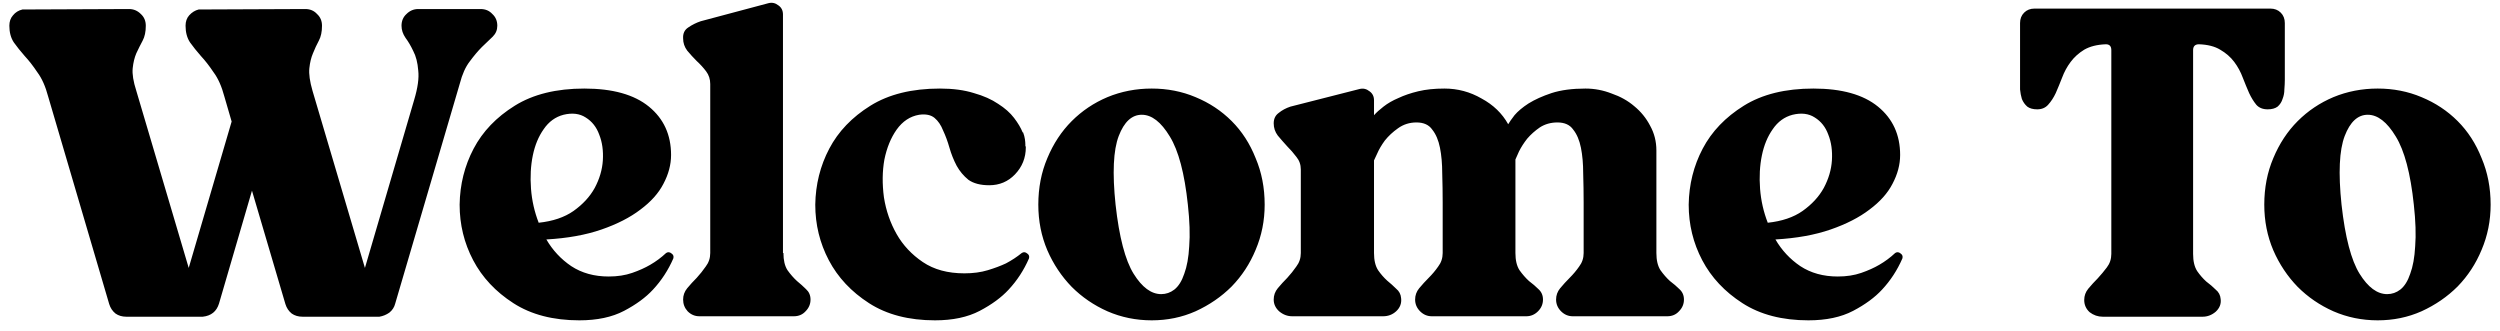 <svg width="166" height="22" viewBox="0 0 166 22" fill="none" xmlns="http://www.w3.org/2000/svg">
<path d="M20.091 21.03C19.811 21.03 19.571 20.96 19.371 20.82C19.171 20.66 19.031 20.45 18.951 20.19L16.731 12.66L14.541 20.16C14.381 20.68 14.021 20.97 13.461 21.03H8.391C8.111 21.03 7.871 20.96 7.671 20.82C7.471 20.66 7.331 20.45 7.251 20.19L3.201 6.42C3.021 5.74 2.781 5.2 2.481 4.8C2.201 4.38 1.921 4.02 1.641 3.72C1.361 3.4 1.121 3.1 0.921 2.82C0.721 2.52 0.621 2.15 0.621 1.71C0.621 1.43 0.701 1.2 0.861 1.02C1.021 0.82 1.231 0.69 1.491 0.63L8.571 0.6C8.871 0.6 9.131 0.71 9.351 0.93C9.571 1.13 9.681 1.39 9.681 1.71C9.681 2.11 9.611 2.44 9.471 2.7C9.331 2.96 9.191 3.24 9.051 3.54C8.931 3.82 8.851 4.15 8.811 4.53C8.771 4.91 8.851 5.41 9.051 6.03L12.531 17.79L15.381 8.07L14.901 6.42C14.721 5.74 14.481 5.2 14.181 4.8C13.901 4.38 13.621 4.02 13.341 3.72C13.061 3.4 12.821 3.1 12.621 2.82C12.421 2.52 12.321 2.15 12.321 1.71C12.321 1.43 12.401 1.2 12.561 1.02C12.741 0.82 12.951 0.69 13.191 0.63L20.271 0.6C20.591 0.6 20.851 0.71 21.051 0.93C21.271 1.13 21.381 1.39 21.381 1.71C21.381 2.11 21.311 2.44 21.171 2.7C21.031 2.96 20.901 3.24 20.781 3.54C20.661 3.82 20.581 4.15 20.541 4.53C20.501 4.91 20.571 5.41 20.751 6.03L24.231 17.79L27.501 6.63C27.741 5.83 27.831 5.18 27.771 4.68C27.731 4.16 27.621 3.73 27.441 3.39C27.281 3.05 27.111 2.76 26.931 2.52C26.751 2.26 26.661 1.99 26.661 1.71C26.661 1.39 26.771 1.13 26.991 0.93C27.211 0.71 27.471 0.6 27.771 0.6H31.911C32.231 0.6 32.491 0.71 32.691 0.93C32.911 1.13 33.021 1.39 33.021 1.71C33.021 1.99 32.921 2.23 32.721 2.43C32.521 2.63 32.281 2.86 32.001 3.12C31.741 3.38 31.471 3.7 31.191 4.08C30.911 4.44 30.691 4.93 30.531 5.55L26.241 20.16C26.181 20.4 26.051 20.6 25.851 20.76C25.651 20.9 25.431 20.99 25.191 21.03H20.091ZM44.559 10.29C44.559 10.93 44.389 11.57 44.049 12.21C43.729 12.83 43.219 13.4 42.519 13.92C41.839 14.44 40.979 14.88 39.939 15.24C38.899 15.6 37.679 15.82 36.279 15.9C36.699 16.62 37.249 17.21 37.929 17.67C38.629 18.13 39.459 18.36 40.419 18.36C40.999 18.36 41.519 18.28 41.979 18.12C42.439 17.96 42.839 17.78 43.179 17.58C43.559 17.36 43.909 17.1 44.229 16.8C44.349 16.72 44.469 16.73 44.589 16.83C44.709 16.91 44.749 17.02 44.709 17.16C44.369 17.94 43.919 18.63 43.359 19.23C42.879 19.75 42.239 20.22 41.439 20.64C40.639 21.06 39.649 21.27 38.469 21.27C36.729 21.27 35.269 20.89 34.089 20.13C32.909 19.37 32.019 18.42 31.419 17.28C30.819 16.14 30.519 14.91 30.519 13.59C30.539 12.25 30.849 11.01 31.449 9.87C32.049 8.73 32.959 7.78 34.179 7.02C35.399 6.26 36.939 5.88 38.799 5.88C40.679 5.88 42.109 6.28 43.089 7.08C44.069 7.88 44.559 8.95 44.559 10.29ZM35.769 14.79C36.709 14.69 37.479 14.43 38.079 14.01C38.699 13.57 39.169 13.06 39.489 12.48C39.809 11.88 39.989 11.27 40.029 10.65C40.069 10.01 39.989 9.44 39.789 8.94C39.609 8.44 39.309 8.06 38.889 7.8C38.489 7.54 37.999 7.48 37.419 7.62C36.879 7.76 36.439 8.08 36.099 8.58C35.759 9.06 35.519 9.64 35.379 10.32C35.239 11 35.199 11.74 35.259 12.54C35.319 13.32 35.489 14.07 35.769 14.79ZM45.359 2.55C45.34 2.23 45.45 1.99 45.69 1.83C45.95 1.65 46.23 1.51 46.529 1.41L51.029 0.21C51.27 0.15 51.489 0.2 51.69 0.36C51.889 0.5 51.989 0.7 51.989 0.96V16.8H52.02C52.02 17.28 52.109 17.66 52.289 17.94C52.489 18.22 52.7 18.46 52.919 18.66C53.139 18.84 53.34 19.02 53.52 19.2C53.719 19.38 53.819 19.61 53.819 19.89C53.819 20.19 53.709 20.45 53.489 20.67C53.289 20.89 53.029 21 52.709 21H46.44C46.139 21 45.88 20.89 45.66 20.67C45.459 20.45 45.359 20.19 45.359 19.89C45.359 19.61 45.45 19.36 45.63 19.14C45.83 18.9 46.039 18.67 46.26 18.45C46.48 18.21 46.679 17.96 46.859 17.7C47.059 17.44 47.16 17.14 47.16 16.8V5.58C47.16 5.26 47.069 4.98 46.889 4.74C46.709 4.5 46.499 4.27 46.26 4.05C46.039 3.83 45.83 3.6 45.63 3.36C45.45 3.12 45.359 2.85 45.359 2.55ZM67.934 8.79C67.994 8.95 68.034 9.1 68.054 9.24C68.074 9.38 68.084 9.5 68.084 9.6C68.084 9.64 68.084 9.67 68.084 9.69C68.104 9.71 68.114 9.74 68.114 9.78C68.114 10.48 67.874 11.08 67.394 11.58C66.934 12.06 66.364 12.3 65.684 12.3C65.104 12.3 64.644 12.18 64.304 11.94C63.984 11.68 63.724 11.37 63.524 11.01C63.324 10.63 63.164 10.23 63.044 9.81C62.924 9.39 62.784 9.01 62.624 8.67C62.484 8.31 62.294 8.03 62.054 7.83C61.814 7.63 61.474 7.56 61.034 7.62C60.434 7.72 59.934 8.05 59.534 8.61C59.154 9.15 58.884 9.81 58.724 10.59C58.584 11.37 58.574 12.21 58.694 13.11C58.834 13.99 59.114 14.8 59.534 15.54C59.954 16.28 60.534 16.9 61.274 17.4C62.014 17.9 62.934 18.15 64.034 18.15C64.614 18.15 65.134 18.08 65.594 17.94C66.054 17.8 66.454 17.65 66.794 17.49C67.174 17.29 67.524 17.06 67.844 16.8C67.964 16.72 68.084 16.73 68.204 16.83C68.324 16.91 68.364 17.02 68.324 17.16C67.984 17.94 67.534 18.63 66.974 19.23C66.494 19.75 65.854 20.22 65.054 20.64C64.254 21.06 63.264 21.27 62.084 21.27C60.344 21.27 58.884 20.89 57.704 20.13C56.524 19.37 55.634 18.42 55.034 17.28C54.434 16.14 54.134 14.91 54.134 13.59C54.154 12.25 54.464 11.01 55.064 9.87C55.664 8.73 56.574 7.78 57.794 7.02C59.014 6.26 60.554 5.88 62.414 5.88C63.274 5.88 64.024 5.98 64.664 6.18C65.304 6.36 65.844 6.6 66.284 6.9C66.724 7.18 67.074 7.49 67.334 7.83C67.594 8.17 67.784 8.49 67.904 8.79H67.934ZM83.974 13.59C83.974 14.65 83.774 15.65 83.374 16.59C82.994 17.51 82.464 18.32 81.784 19.02C81.104 19.7 80.304 20.25 79.384 20.67C78.484 21.07 77.514 21.27 76.474 21.27C75.434 21.27 74.454 21.07 73.534 20.67C72.634 20.27 71.844 19.73 71.164 19.05C70.484 18.35 69.944 17.54 69.544 16.62C69.144 15.68 68.944 14.67 68.944 13.59C68.944 12.47 69.144 11.44 69.544 10.5C69.944 9.54 70.484 8.72 71.164 8.04C71.844 7.36 72.634 6.83 73.534 6.45C74.454 6.07 75.434 5.88 76.474 5.88C77.514 5.88 78.484 6.07 79.384 6.45C80.304 6.83 81.104 7.36 81.784 8.04C82.464 8.72 82.994 9.54 83.374 10.5C83.774 11.44 83.974 12.47 83.974 13.59ZM77.104 19.53C77.424 19.53 77.714 19.43 77.974 19.23C78.254 19.01 78.474 18.66 78.634 18.18C78.814 17.7 78.924 17.09 78.964 16.35C79.024 15.59 78.994 14.67 78.874 13.59C78.654 11.51 78.254 10 77.674 9.06C77.094 8.1 76.474 7.62 75.814 7.62C75.154 7.62 74.644 8.09 74.284 9.03C73.924 9.97 73.854 11.49 74.074 13.59C74.314 15.75 74.714 17.28 75.274 18.18C75.834 19.08 76.444 19.53 77.104 19.53ZM90.274 5.91C90.514 5.85 90.734 5.9 90.934 6.06C91.134 6.2 91.234 6.4 91.234 6.66V7.65C91.394 7.47 91.604 7.28 91.864 7.08C92.144 6.86 92.474 6.67 92.854 6.51C93.234 6.33 93.674 6.18 94.174 6.06C94.674 5.94 95.254 5.88 95.914 5.88C96.794 5.88 97.614 6.1 98.374 6.54C99.154 6.96 99.744 7.53 100.144 8.25C100.224 8.11 100.364 7.91 100.564 7.65C100.784 7.39 101.094 7.13 101.494 6.87C101.914 6.61 102.424 6.38 103.024 6.18C103.644 5.98 104.394 5.88 105.274 5.88C105.874 5.88 106.454 5.99 107.014 6.21C107.594 6.41 108.094 6.69 108.514 7.05C108.954 7.41 109.304 7.84 109.564 8.34C109.844 8.84 109.984 9.39 109.984 9.99V16.8C109.984 17.28 110.074 17.66 110.254 17.94C110.454 18.22 110.664 18.46 110.884 18.66C111.124 18.84 111.334 19.02 111.514 19.2C111.714 19.38 111.814 19.61 111.814 19.89C111.814 20.19 111.704 20.45 111.484 20.67C111.284 20.89 111.024 21 110.704 21H104.434C104.134 21 103.874 20.89 103.654 20.67C103.434 20.45 103.324 20.19 103.324 19.89C103.324 19.61 103.414 19.36 103.594 19.14C103.794 18.9 104.004 18.67 104.224 18.45C104.464 18.21 104.674 17.96 104.854 17.7C105.054 17.44 105.154 17.14 105.154 16.8V13.47C105.154 12.81 105.144 12.16 105.124 11.52C105.124 10.88 105.074 10.31 104.974 9.81C104.874 9.31 104.704 8.91 104.464 8.61C104.244 8.29 103.894 8.13 103.414 8.13C102.974 8.13 102.584 8.24 102.244 8.46C101.924 8.68 101.644 8.93 101.404 9.21C101.184 9.49 101.004 9.77 100.864 10.05C100.744 10.31 100.664 10.49 100.624 10.59V16.8C100.624 17.28 100.714 17.66 100.894 17.94C101.094 18.22 101.304 18.46 101.524 18.66C101.764 18.84 101.974 19.02 102.154 19.2C102.354 19.38 102.454 19.61 102.454 19.89C102.454 20.19 102.344 20.45 102.124 20.67C101.904 20.89 101.644 21 101.344 21H95.074C94.774 21 94.514 20.89 94.294 20.67C94.074 20.45 93.964 20.19 93.964 19.89C93.964 19.61 94.054 19.36 94.234 19.14C94.434 18.9 94.644 18.67 94.864 18.45C95.104 18.21 95.314 17.96 95.494 17.7C95.694 17.44 95.794 17.14 95.794 16.8V13.47C95.794 12.81 95.784 12.16 95.764 11.52C95.764 10.88 95.714 10.31 95.614 9.81C95.514 9.31 95.344 8.91 95.104 8.61C94.884 8.29 94.534 8.13 94.054 8.13C93.594 8.13 93.184 8.26 92.824 8.52C92.484 8.76 92.194 9.03 91.954 9.33C91.734 9.63 91.564 9.92 91.444 10.2C91.324 10.46 91.254 10.61 91.234 10.65V16.8C91.234 17.28 91.324 17.66 91.504 17.94C91.684 18.2 91.884 18.43 92.104 18.63C92.324 18.81 92.524 18.99 92.704 19.17C92.904 19.33 93.014 19.54 93.034 19.8C93.074 20.14 92.964 20.43 92.704 20.67C92.464 20.89 92.174 21 91.834 21H85.804C85.484 21 85.194 20.89 84.934 20.67C84.694 20.45 84.574 20.19 84.574 19.89C84.574 19.61 84.664 19.36 84.844 19.14C85.044 18.9 85.254 18.67 85.474 18.45C85.694 18.21 85.894 17.96 86.074 17.7C86.274 17.44 86.374 17.14 86.374 16.8V11.25C86.374 10.93 86.274 10.65 86.074 10.41C85.894 10.17 85.694 9.94 85.474 9.72C85.254 9.48 85.044 9.24 84.844 9C84.664 8.76 84.574 8.49 84.574 8.19C84.574 7.89 84.684 7.66 84.904 7.5C85.124 7.32 85.384 7.18 85.684 7.08L90.274 5.91ZM126.169 10.29C126.169 10.93 125.999 11.57 125.659 12.21C125.339 12.83 124.829 13.4 124.129 13.92C123.449 14.44 122.589 14.88 121.549 15.24C120.509 15.6 119.289 15.82 117.889 15.9C118.309 16.62 118.859 17.21 119.539 17.67C120.239 18.13 121.069 18.36 122.029 18.36C122.609 18.36 123.129 18.28 123.589 18.12C124.049 17.96 124.449 17.78 124.789 17.58C125.169 17.36 125.519 17.1 125.839 16.8C125.959 16.72 126.079 16.73 126.199 16.83C126.319 16.91 126.359 17.02 126.319 17.16C125.979 17.94 125.529 18.63 124.969 19.23C124.489 19.75 123.849 20.22 123.049 20.64C122.249 21.06 121.259 21.27 120.079 21.27C118.339 21.27 116.879 20.89 115.699 20.13C114.519 19.37 113.629 18.42 113.029 17.28C112.429 16.14 112.129 14.91 112.129 13.59C112.149 12.25 112.459 11.01 113.059 9.87C113.659 8.73 114.569 7.78 115.789 7.02C117.009 6.26 118.549 5.88 120.409 5.88C122.289 5.88 123.719 6.28 124.699 7.08C125.679 7.88 126.169 8.95 126.169 10.29ZM117.379 14.79C118.319 14.69 119.089 14.43 119.689 14.01C120.309 13.57 120.779 13.06 121.099 12.48C121.419 11.88 121.599 11.27 121.639 10.65C121.679 10.01 121.599 9.44 121.399 8.94C121.219 8.44 120.919 8.06 120.499 7.8C120.099 7.54 119.609 7.48 119.029 7.62C118.489 7.76 118.049 8.08 117.709 8.58C117.369 9.06 117.129 9.64 116.989 10.32C116.849 11 116.809 11.74 116.869 12.54C116.929 13.32 117.099 14.07 117.379 14.79ZM135.272 7.26C134.992 7.26 134.772 7.2 134.612 7.08C134.452 6.94 134.332 6.77 134.252 6.57C134.192 6.37 134.152 6.16 134.132 5.94C134.132 5.7 134.132 5.49 134.132 5.31V1.53C134.132 1.25 134.222 1.02 134.402 0.84C134.582 0.66 134.812 0.57 135.092 0.57H150.752C151.032 0.57 151.262 0.66 151.442 0.84C151.622 1.02 151.712 1.25 151.712 1.53V5.31C151.712 5.49 151.702 5.7 151.682 5.94C151.682 6.16 151.642 6.37 151.562 6.57C151.502 6.77 151.392 6.94 151.232 7.08C151.072 7.2 150.852 7.26 150.572 7.26C150.252 7.26 150.002 7.16 149.822 6.96C149.642 6.74 149.482 6.48 149.342 6.18C149.202 5.86 149.062 5.52 148.922 5.16C148.782 4.78 148.592 4.43 148.352 4.11C148.112 3.79 147.802 3.52 147.422 3.3C147.062 3.08 146.592 2.96 146.012 2.94C145.752 2.94 145.622 3.07 145.622 3.33V16.86C145.622 17.34 145.712 17.72 145.892 18C146.072 18.26 146.272 18.49 146.492 18.69C146.732 18.87 146.942 19.05 147.122 19.23C147.322 19.39 147.432 19.6 147.452 19.86C147.492 20.18 147.382 20.46 147.122 20.7C146.862 20.92 146.572 21.03 146.252 21.03H139.622C139.302 21.03 139.012 20.93 138.752 20.73C138.512 20.51 138.392 20.24 138.392 19.92C138.392 19.64 138.482 19.39 138.662 19.17C138.862 18.93 139.072 18.7 139.292 18.48C139.512 18.24 139.712 18 139.892 17.76C140.092 17.5 140.192 17.2 140.192 16.86V3.33C140.192 3.07 140.072 2.94 139.832 2.94C139.252 2.96 138.772 3.08 138.392 3.3C138.032 3.52 137.732 3.79 137.492 4.11C137.252 4.43 137.062 4.78 136.922 5.16C136.782 5.52 136.642 5.86 136.502 6.18C136.362 6.48 136.192 6.74 135.992 6.96C135.812 7.16 135.572 7.26 135.272 7.26ZM165.378 13.59C165.378 14.65 165.178 15.65 164.778 16.59C164.398 17.51 163.868 18.32 163.188 19.02C162.508 19.7 161.708 20.25 160.788 20.67C159.888 21.07 158.918 21.27 157.878 21.27C156.838 21.27 155.858 21.07 154.938 20.67C154.038 20.27 153.248 19.73 152.568 19.05C151.888 18.35 151.348 17.54 150.948 16.62C150.548 15.68 150.348 14.67 150.348 13.59C150.348 12.47 150.548 11.44 150.948 10.5C151.348 9.54 151.888 8.72 152.568 8.04C153.248 7.36 154.038 6.83 154.938 6.45C155.858 6.07 156.838 5.88 157.878 5.88C158.918 5.88 159.888 6.07 160.788 6.45C161.708 6.83 162.508 7.36 163.188 8.04C163.868 8.72 164.398 9.54 164.778 10.5C165.178 11.44 165.378 12.47 165.378 13.59ZM158.508 19.53C158.828 19.53 159.118 19.43 159.378 19.23C159.658 19.01 159.878 18.66 160.038 18.18C160.218 17.7 160.328 17.09 160.368 16.35C160.428 15.59 160.398 14.67 160.278 13.59C160.058 11.51 159.658 10 159.078 9.06C158.498 8.1 157.878 7.62 157.218 7.62C156.558 7.62 156.048 8.09 155.688 9.03C155.328 9.97 155.258 11.49 155.478 13.59C155.718 15.75 156.118 17.28 156.678 18.18C157.238 19.08 157.848 19.53 158.508 19.53Z" fill="#F6EAD5" style="fill:#F6EAD5;fill:color(display-p3 0.964 0.917 0.837);fill-opacity:1;"/>
</svg>
